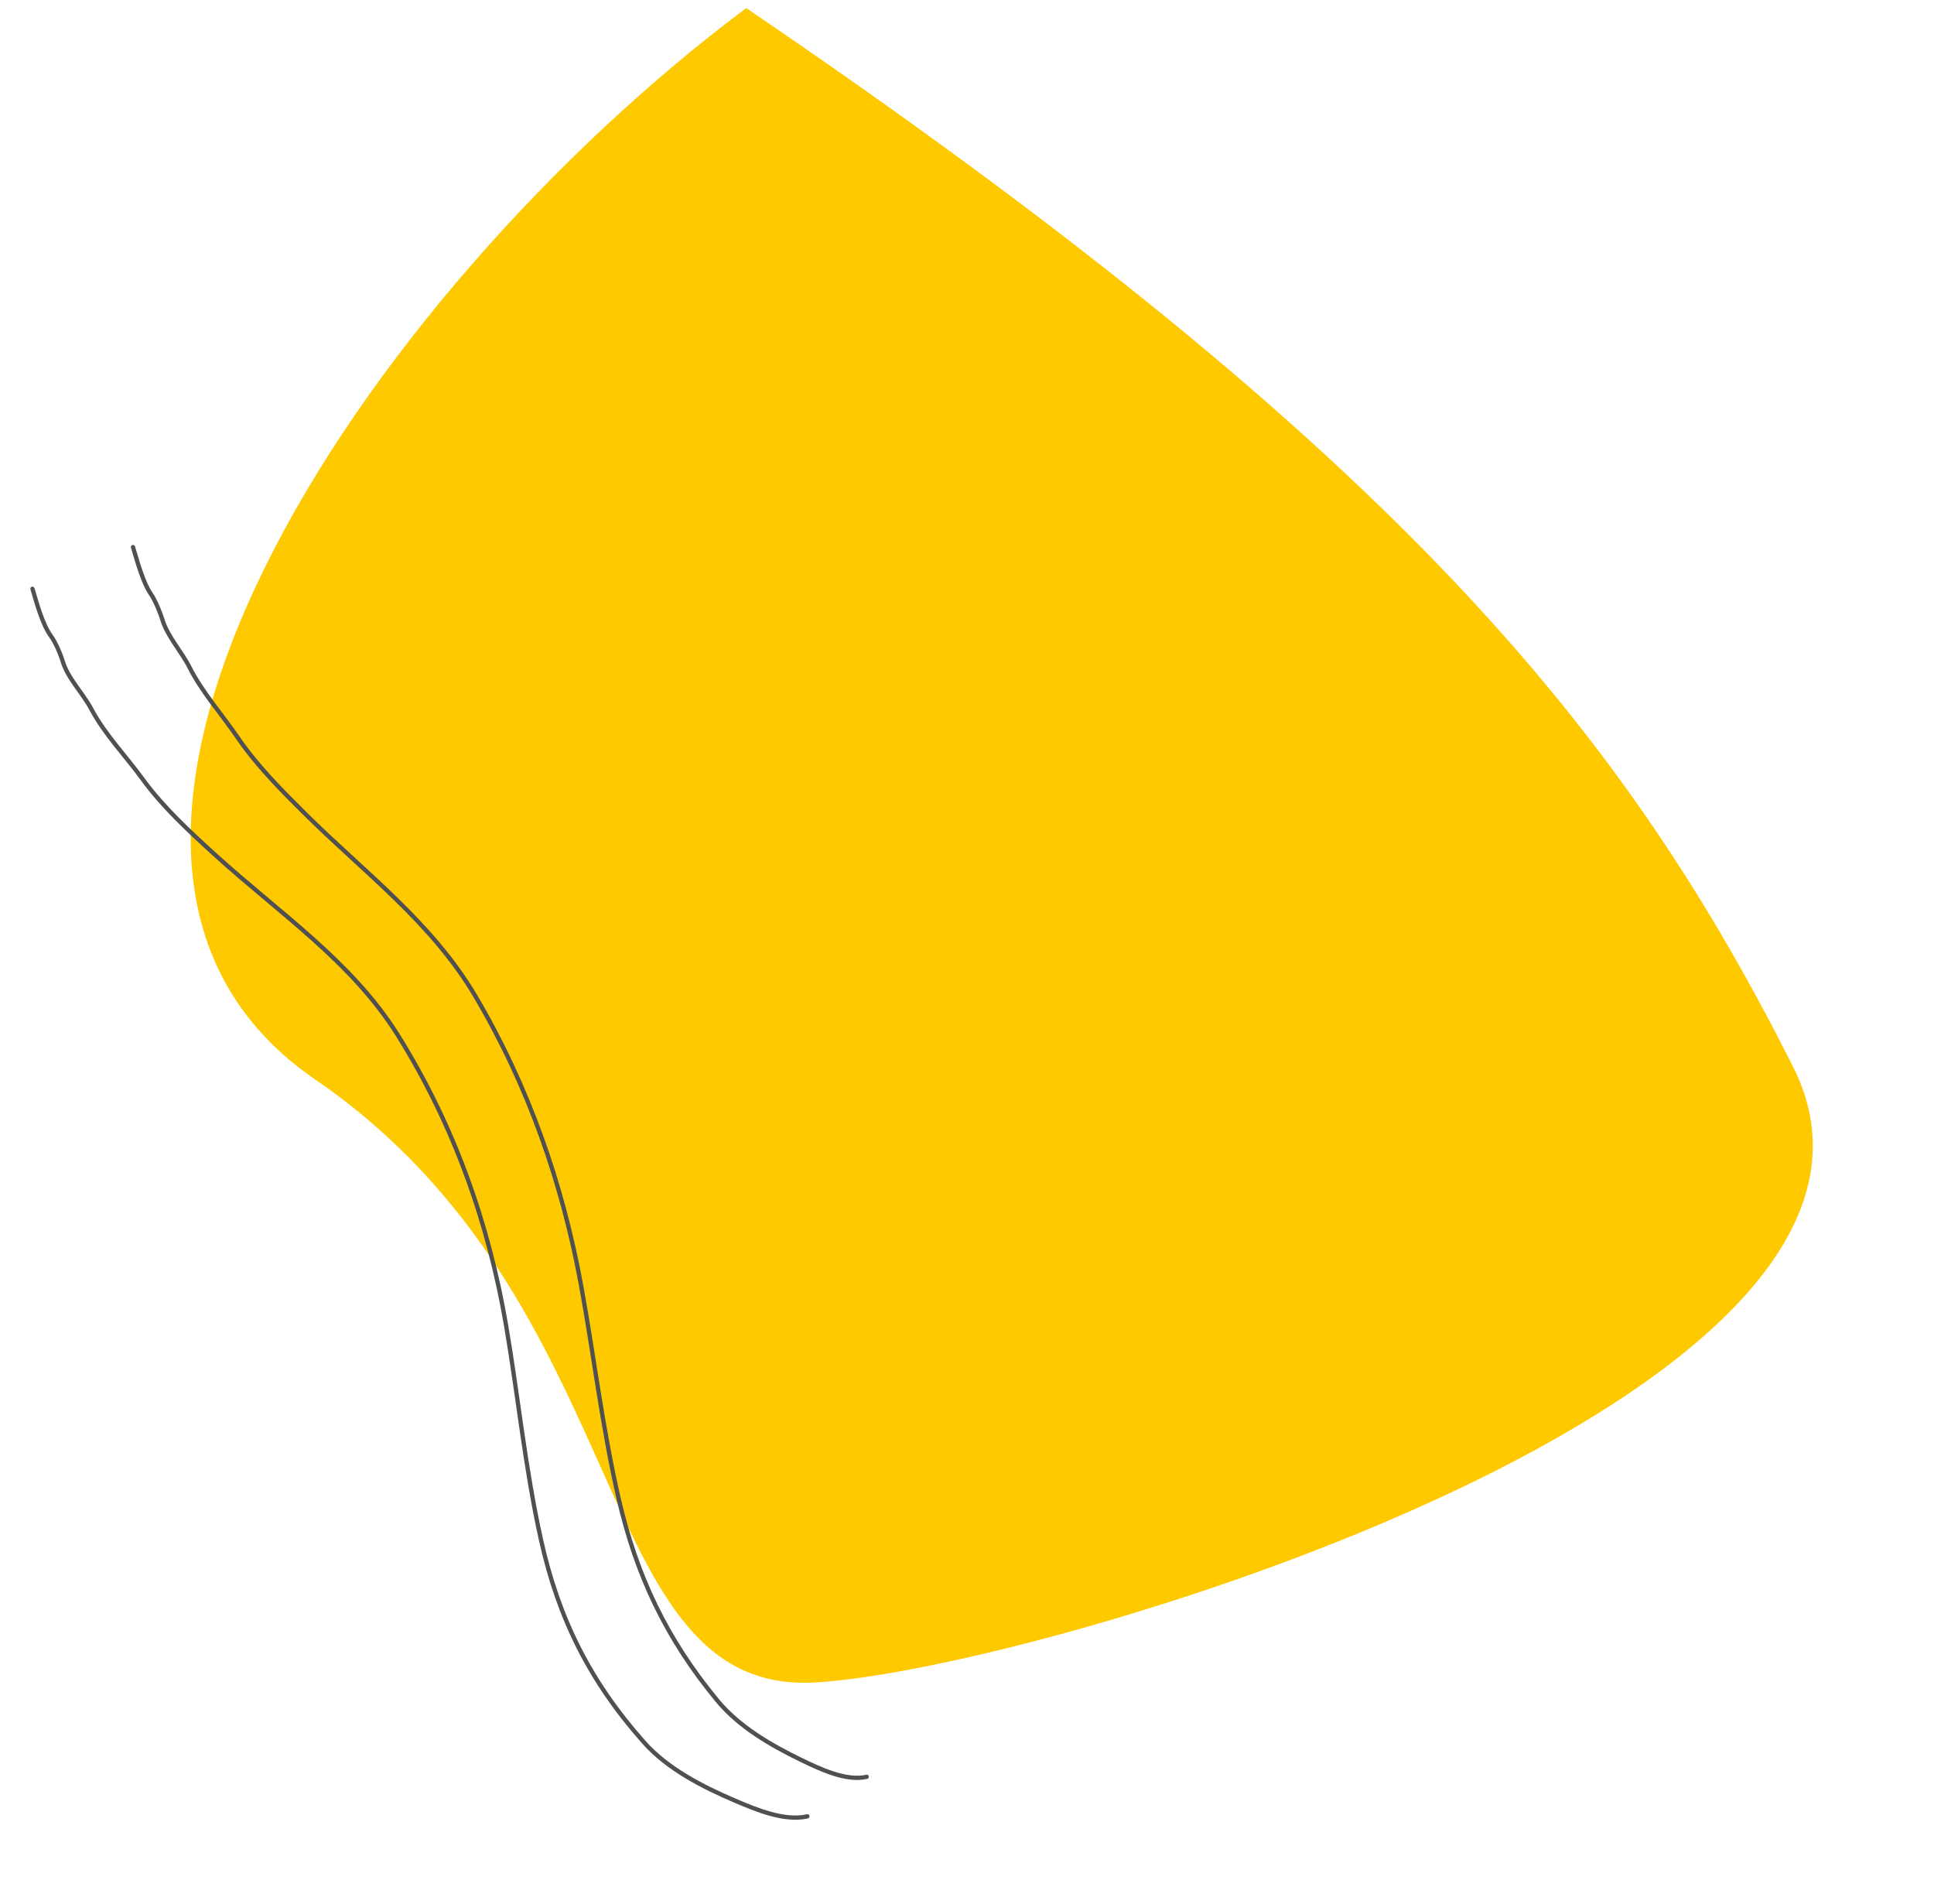 <svg width="453" height="446" viewBox="0 0 453 446" fill="none" xmlns="http://www.w3.org/2000/svg">
<path d="M73.848 252.843C-2.498 200.528 85.04 68.99 174.791 1.891C329.756 107.116 381.361 173.271 419.978 249.81C458.596 326.35 244.709 390.881 191.084 394.042C137.459 397.203 150.193 305.158 73.848 252.843Z" fill="#FFC900"/>
<path d="M189.106 425.401C183.755 426.64 177.032 423.813 172.15 421.723C164.562 418.476 156.39 414.304 150.892 408.128C138.084 393.742 130.78 378.924 126.723 360.668C123.025 344.026 121.403 327.286 118.563 310.556C114.504 286.646 106.375 263.548 93.175 242.43C82.409 225.208 65.329 213.801 50.405 200.23C44.397 194.766 38.131 188.986 33.403 182.48C29.516 177.131 24.453 171.886 21.391 166.074C19.455 162.398 15.887 158.87 14.709 154.947C14.197 153.246 12.996 150.411 11.913 148.941C9.922 146.236 8.572 141.118 7.604 137.898" stroke="#505050" stroke-linecap="round"/>
<path d="M203 416.145C198.201 417.257 192.051 414.32 187.583 412.152C180.64 408.781 173.144 404.484 168.008 398.264C156.043 383.772 149.038 368.972 144.872 350.842C141.074 334.315 139.149 317.735 136.124 301.139C131.8 277.42 123.822 254.418 111.318 233.265C101.12 216.015 85.378 204.378 71.525 190.648C65.948 185.12 60.129 179.275 55.679 172.744C52.022 167.375 47.304 162.084 44.379 156.274C42.528 152.6 39.209 149.036 38.036 145.134C37.528 143.442 36.364 140.615 35.346 139.138C33.473 136.423 32.113 131.335 31.15 128.132" stroke="#505050" stroke-linecap="round"/>
</svg>
